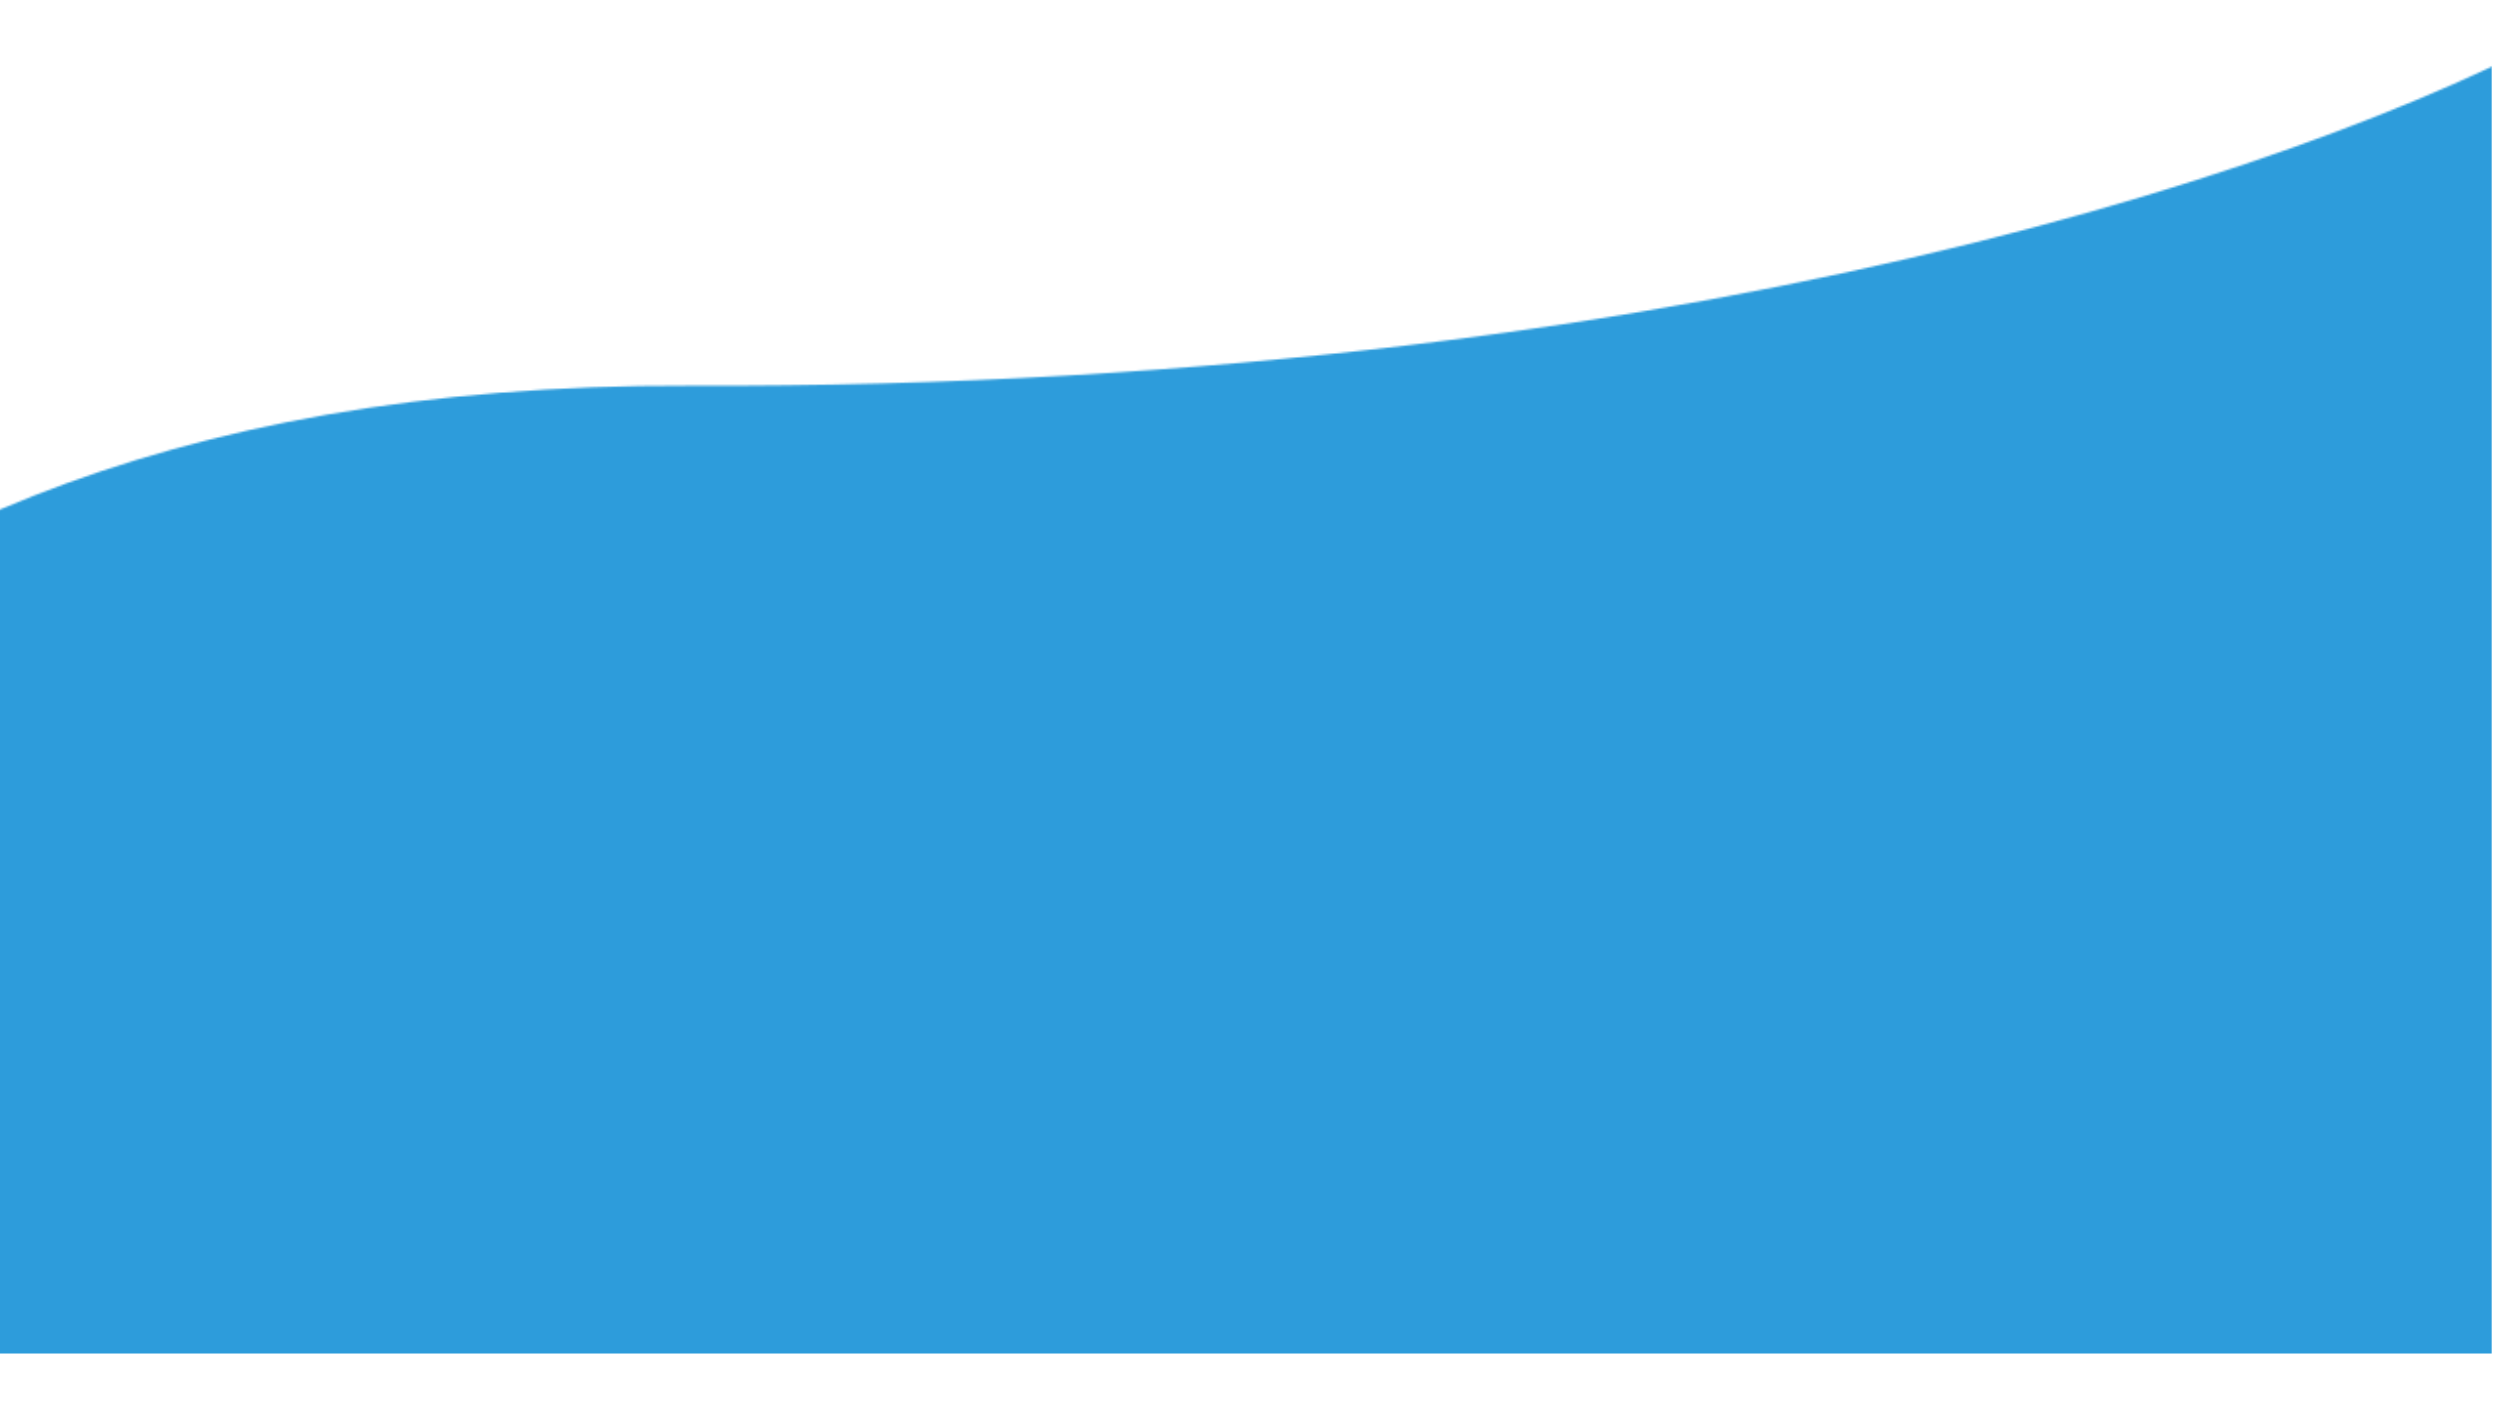<svg width="1280" height="721" viewBox="0 0 1280 721" fill="none" xmlns="http://www.w3.org/2000/svg">
<mask id="mask0_7_88" style="mask-type:alpha" maskUnits="userSpaceOnUse" x="-336" y="0" width="1675" height="721">
<path d="M352.628 197.487C893.758 199.457 1235.68 66.65 1339 0V721H-336C-331.928 545.675 -188.502 195.517 352.628 197.487Z" fill="#2D9CDB"/>
</mask>
<g mask="url(#mask0_7_88)">
<path d="M-9.636 23H1275.74V693H-9.636V23Z" fill="#2D9CDB"/>
</g>
</svg>
